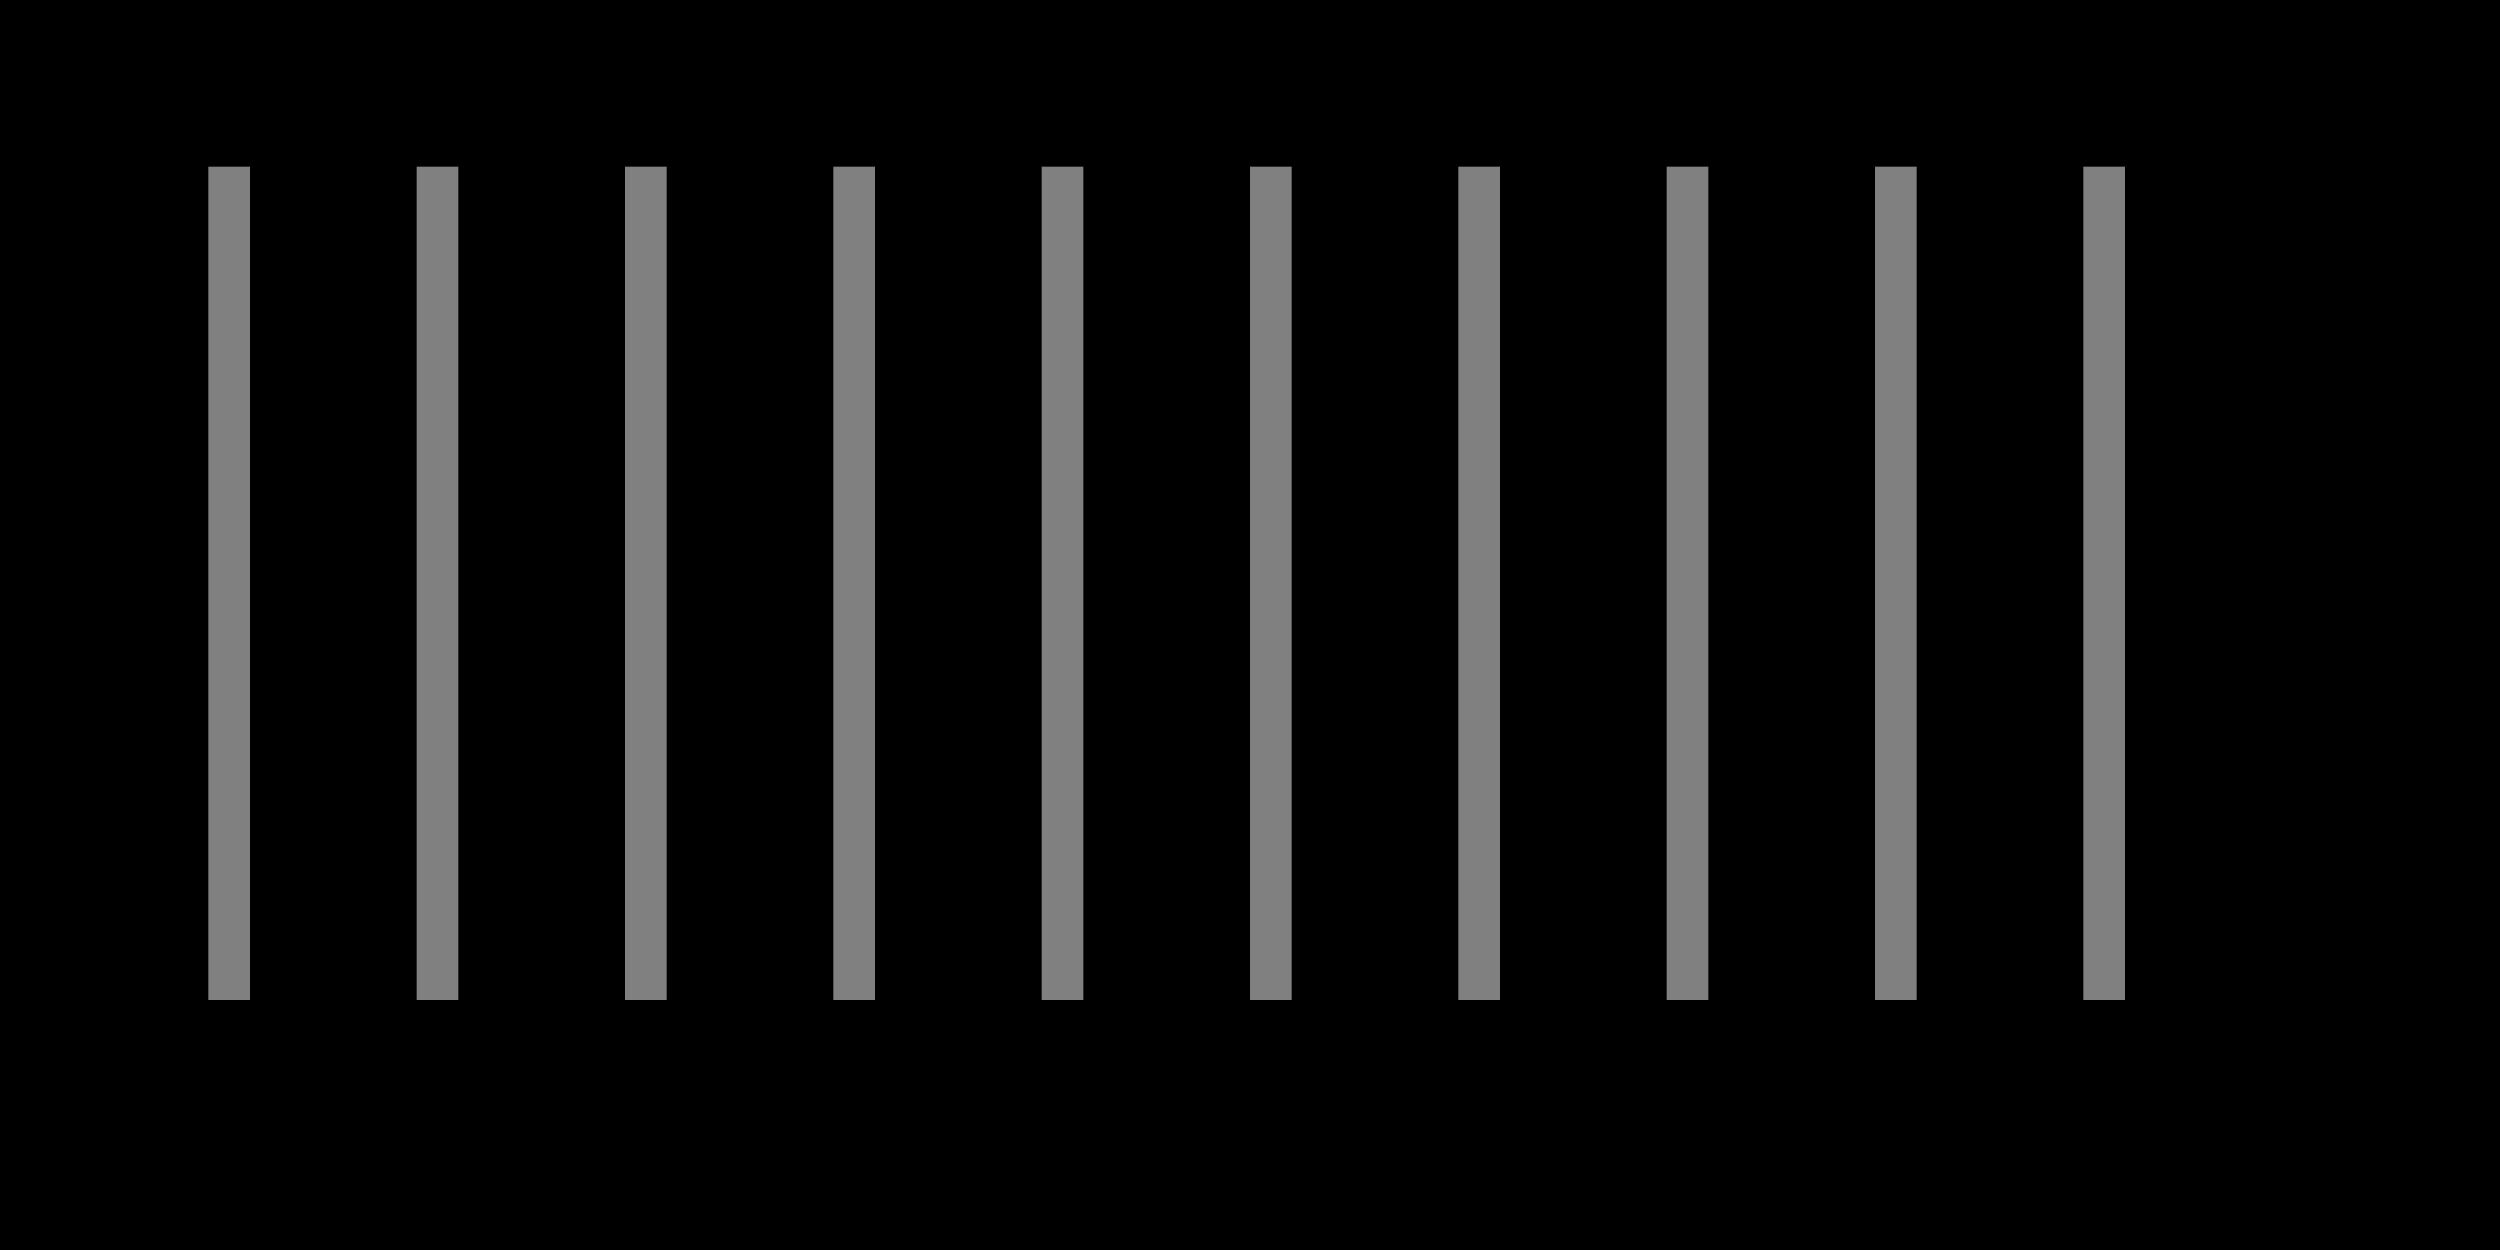 <svg width="300" height="150" xmlns="http://www.w3.org/2000/svg">
  <rect width="100%" height="100%"/>
  <!-- Barcode -->
  <rect x="10" y="20" width="10" height="100" fill="black"/>
  <rect x="25" y="20" width="5" height="100" fill="gray"/>
  <rect x="35" y="20" width="10" height="100" fill="black"/>
  <rect x="50" y="20" width="5" height="100" fill="gray"/>
  <rect x="60" y="20" width="10" height="100" fill="black"/>
  <rect x="75" y="20" width="5" height="100" fill="gray"/>
  <rect x="85" y="20" width="10" height="100" fill="black"/>
  <rect x="100" y="20" width="5" height="100" fill="gray"/>
  <rect x="110" y="20" width="10" height="100" fill="black"/>
  <rect x="125" y="20" width="5" height="100" fill="gray"/>
  <rect x="135" y="20" width="10" height="100" fill="black"/>
  <rect x="150" y="20" width="5" height="100" fill="gray"/>
  <rect x="160" y="20" width="10" height="100" fill="black"/>
  <rect x="175" y="20" width="5" height="100" fill="gray"/>
  <rect x="185" y="20" width="10" height="100" fill="black"/>
  <rect x="200" y="20" width="5" height="100" fill="gray"/>
  <rect x="210" y="20" width="10" height="100" fill="black"/>
  <rect x="225" y="20" width="5" height="100" fill="gray"/>
  <rect x="235" y="20" width="10" height="100" fill="black"/>
  <rect x="250" y="20" width="5" height="100" fill="gray"/>
  
</svg>
